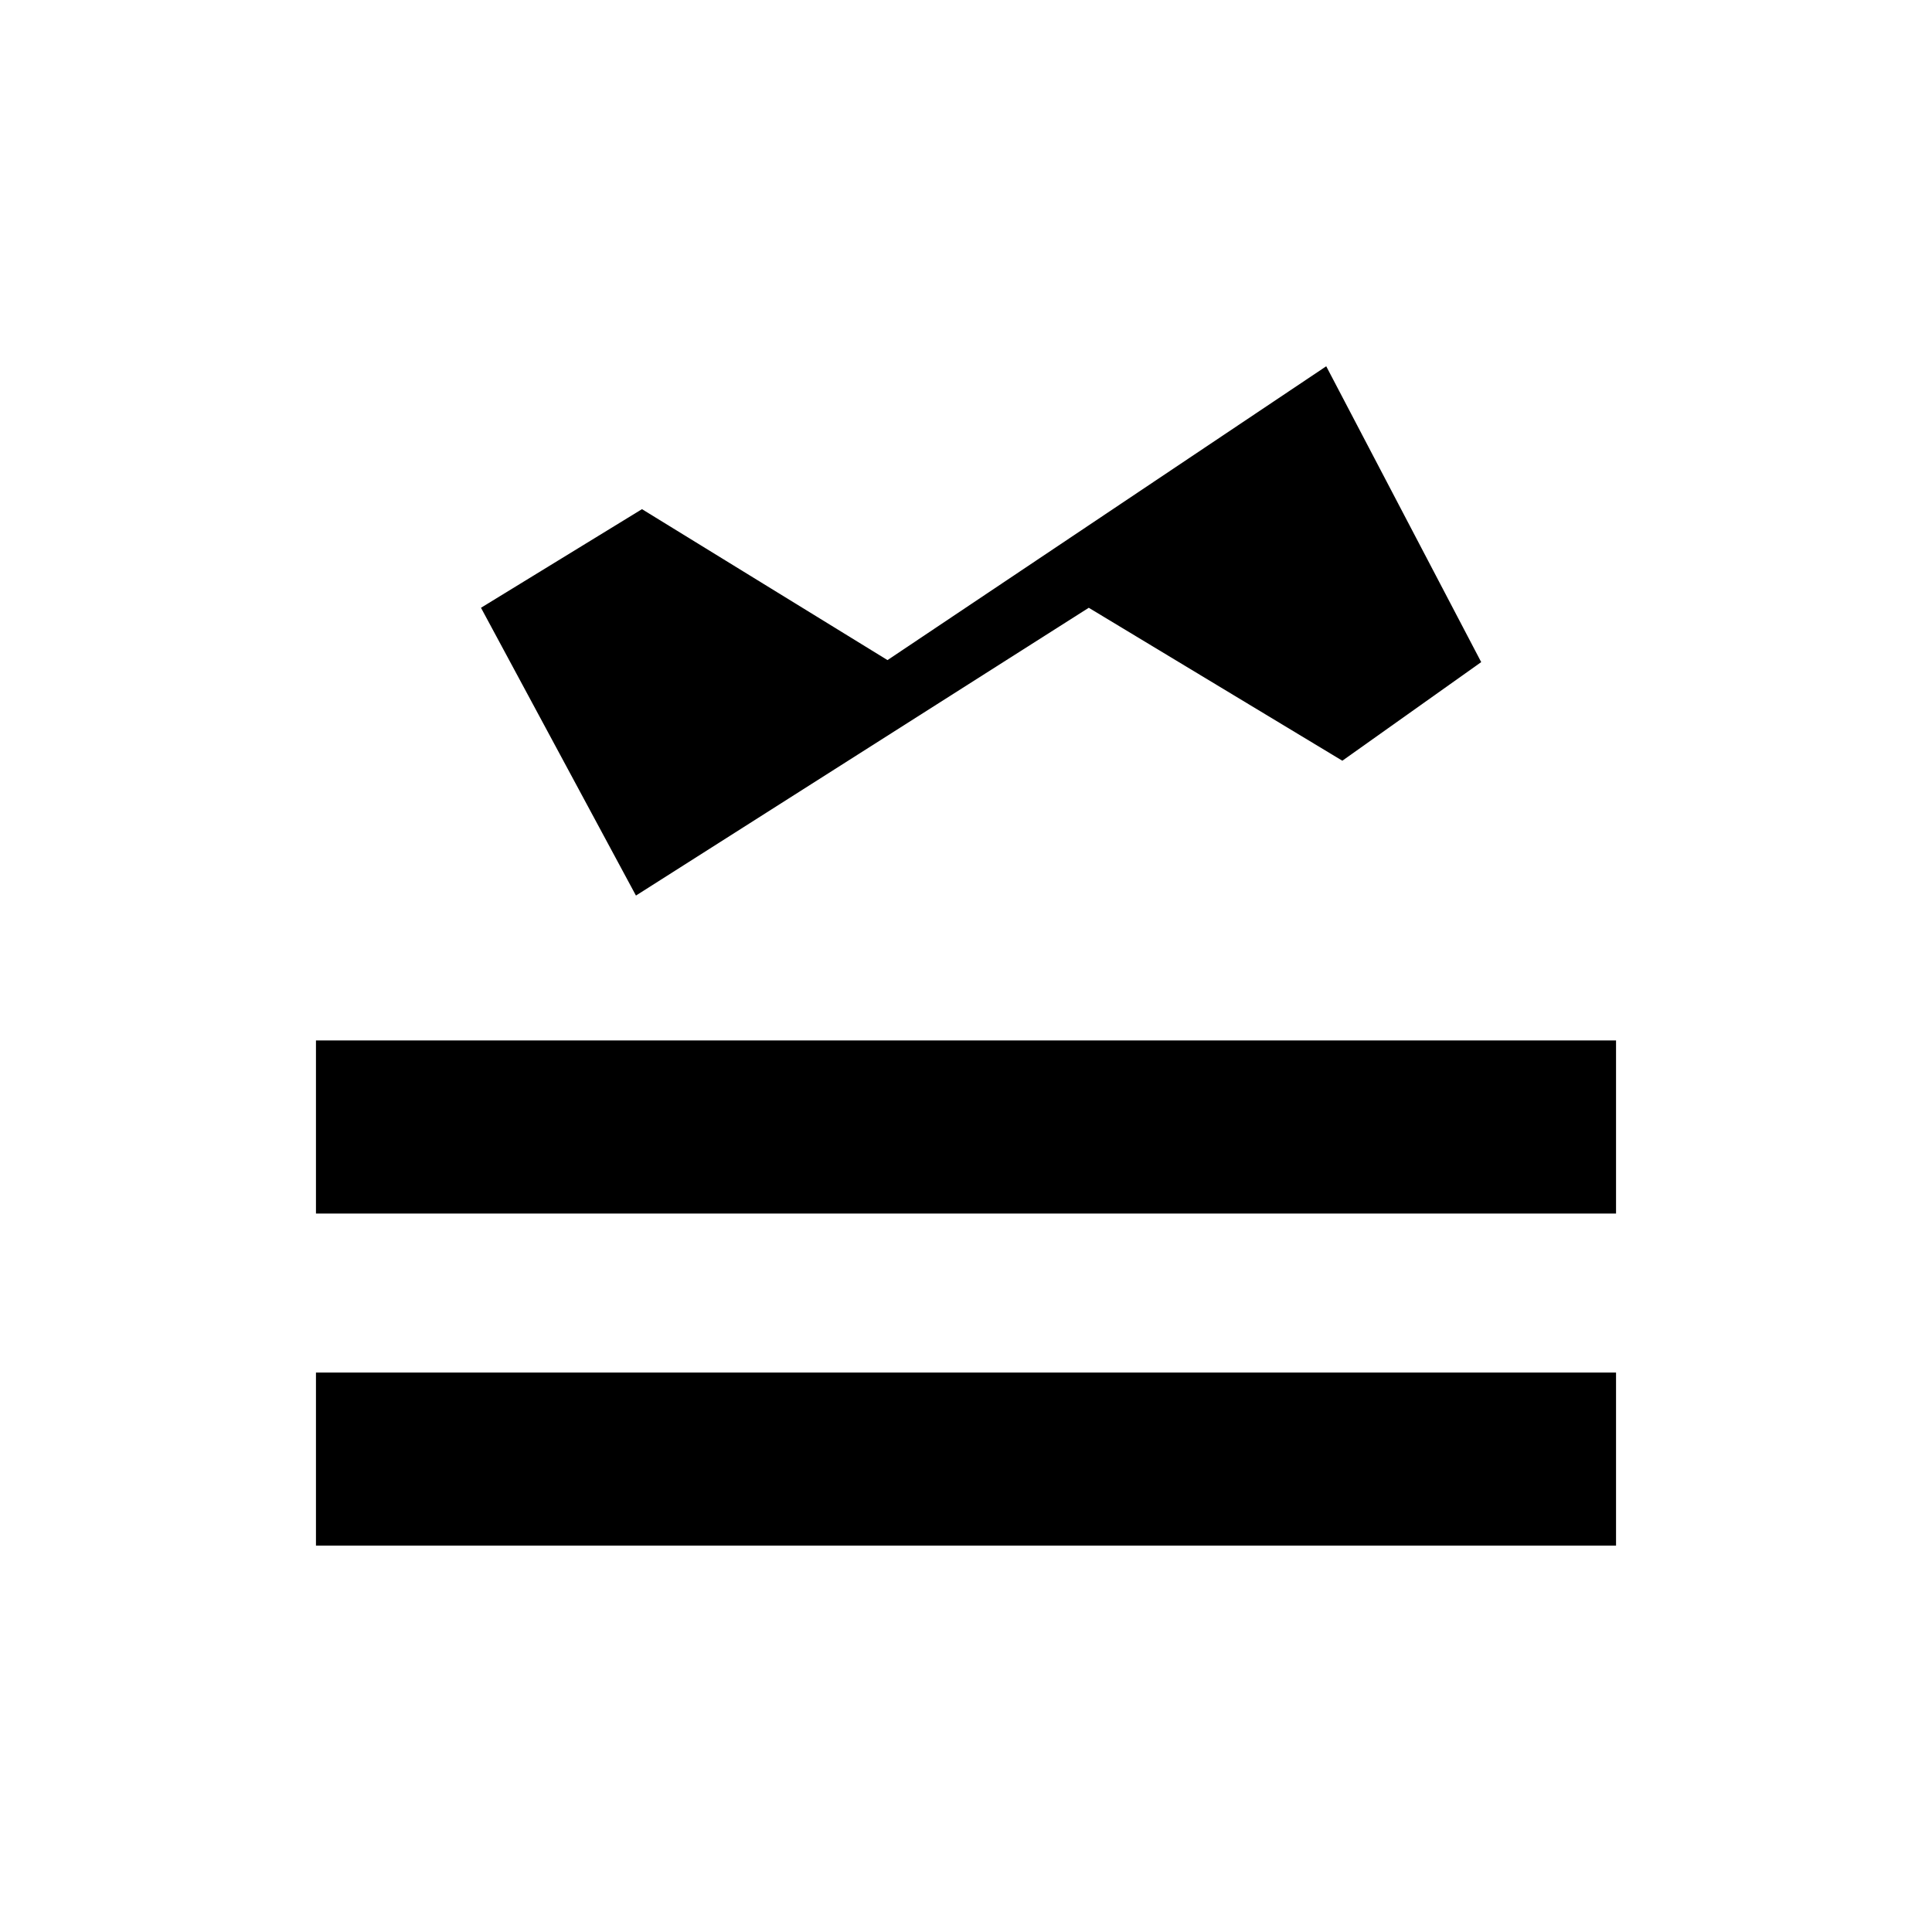 <svg xmlns="http://www.w3.org/2000/svg" height="24" width="24"><path d="M3.925 19.2v-2.15h16.15v2.15Zm0-4.125v-2.15h16.15v2.15Zm3.975-3.95L5.975 7.55l2-1.225 3.05 1.875 5.45-3.65L18.4 8.225 16.675 9.45l-3.15-1.9Z"/></svg>
